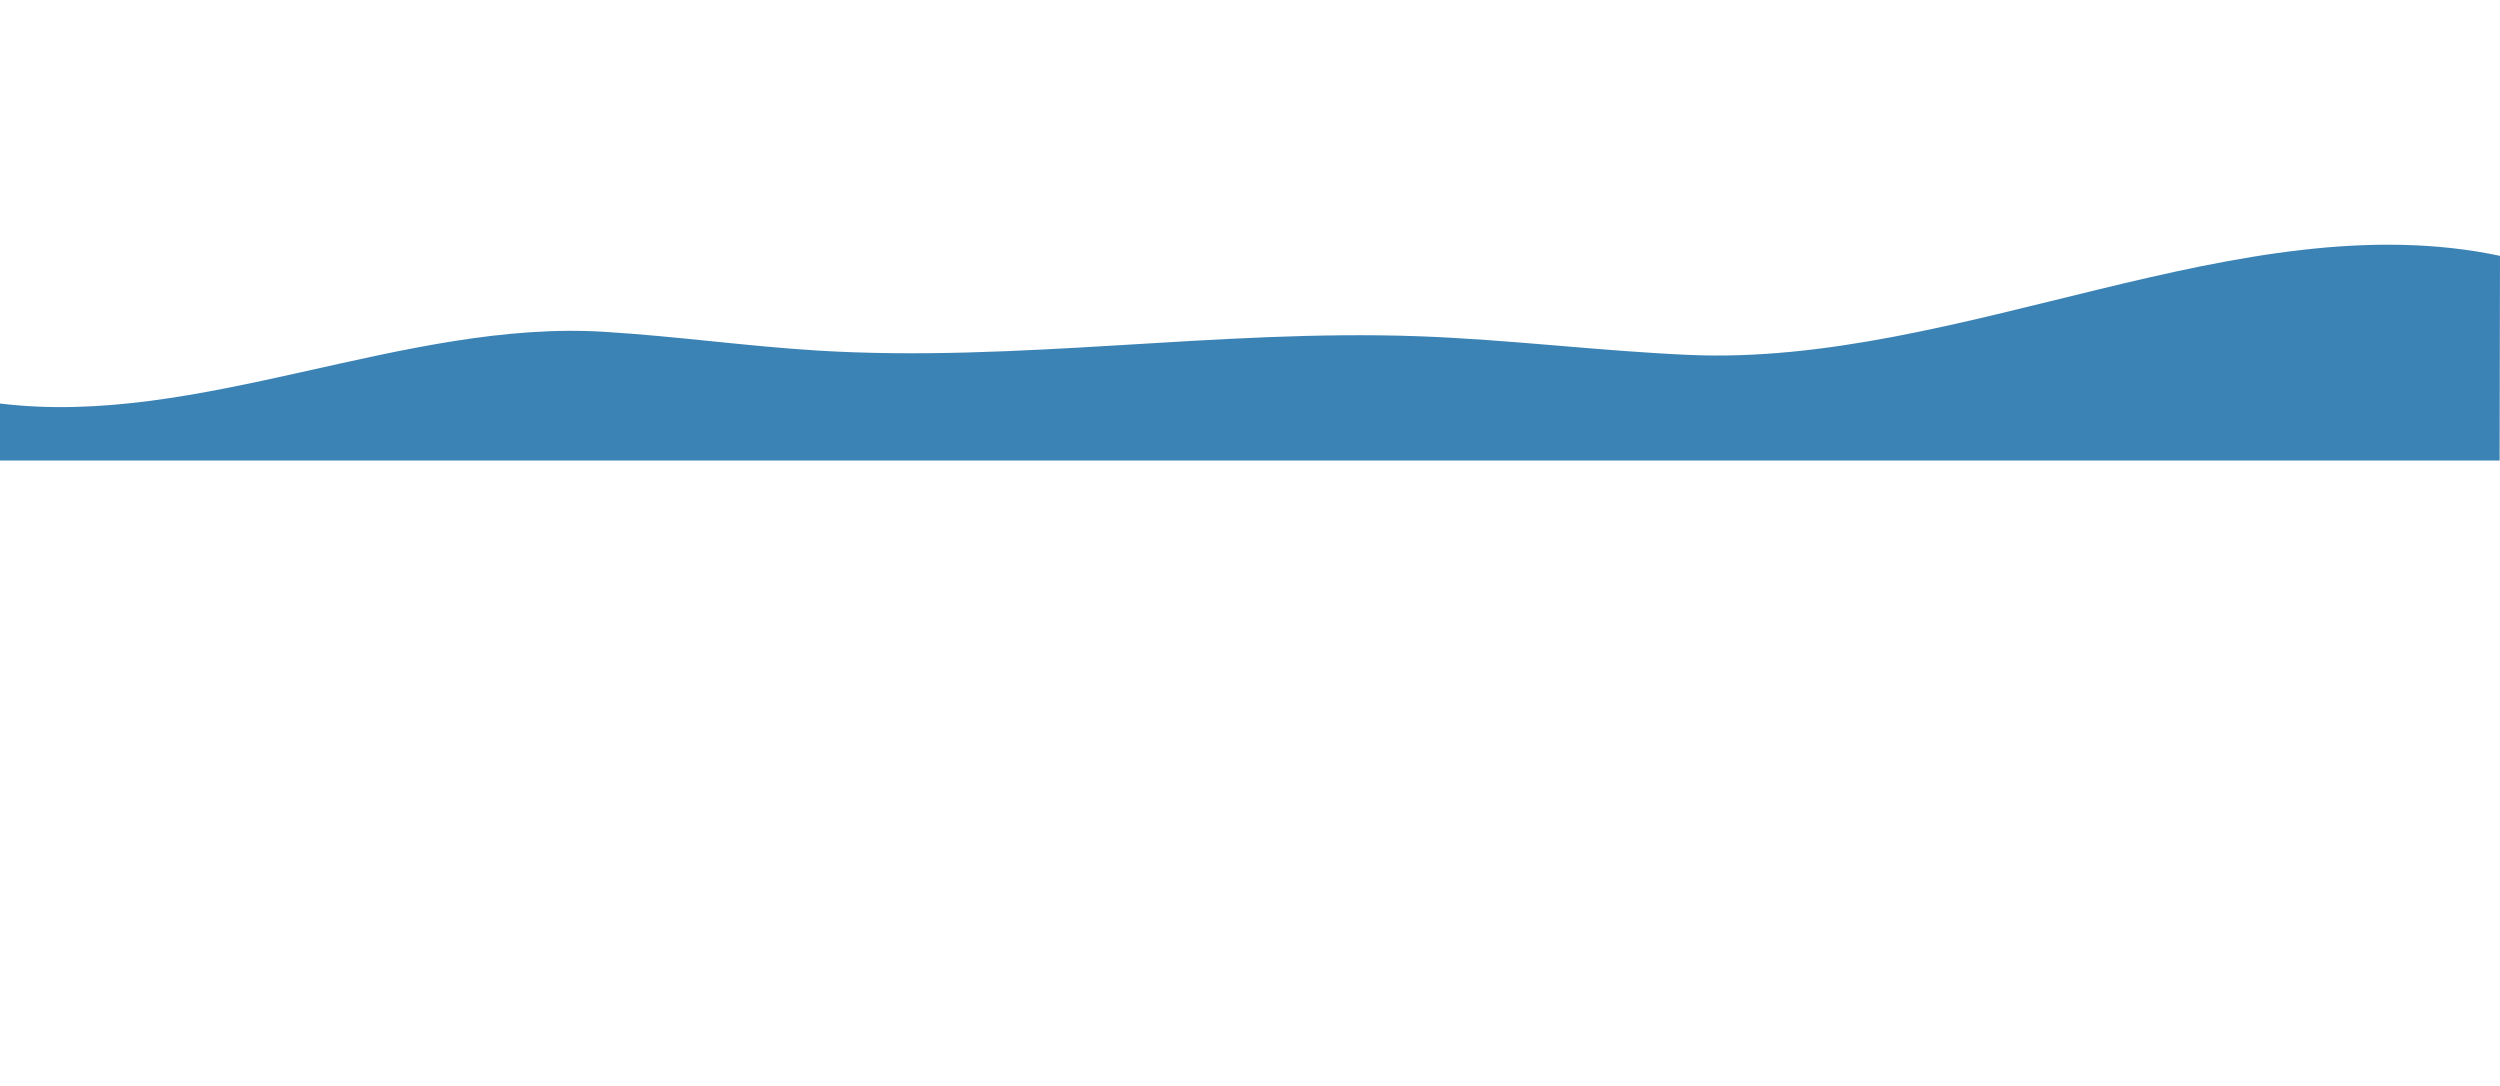 <?xml version="1.0" encoding="utf-8"?>
<!-- Generator: Adobe Illustrator 18.1.1, SVG Export Plug-In . SVG Version: 6.00 Build 0)  -->
<!DOCTYPE svg PUBLIC "-//W3C//DTD SVG 1.1//EN" "http://www.w3.org/Graphics/SVG/1.1/DTD/svg11.dtd">
<svg version="1.1" id="Layer_1" xmlns="http://www.w3.org/2000/svg" xmlns:xlink="http://www.w3.org/1999/xlink" x="0px" y="0px"
	 viewBox="0 0 684 297" enable-background="new 0 0 684 297" xml:space="preserve">
<path fill="#3C83B5" d="M684,70c-70.8-15-147.8,30.4-222,27.1c-24.7-1.1-49.2-4.2-73.8-5.1c-55-2-109.9,7.3-164.7,3.9
	c-19.4-1.2-38.5-3.9-57.9-5.1C110.6,87.3,54.4,117.1,0,110.4L0,126l683.9,0L684,70z"/>
</svg>
